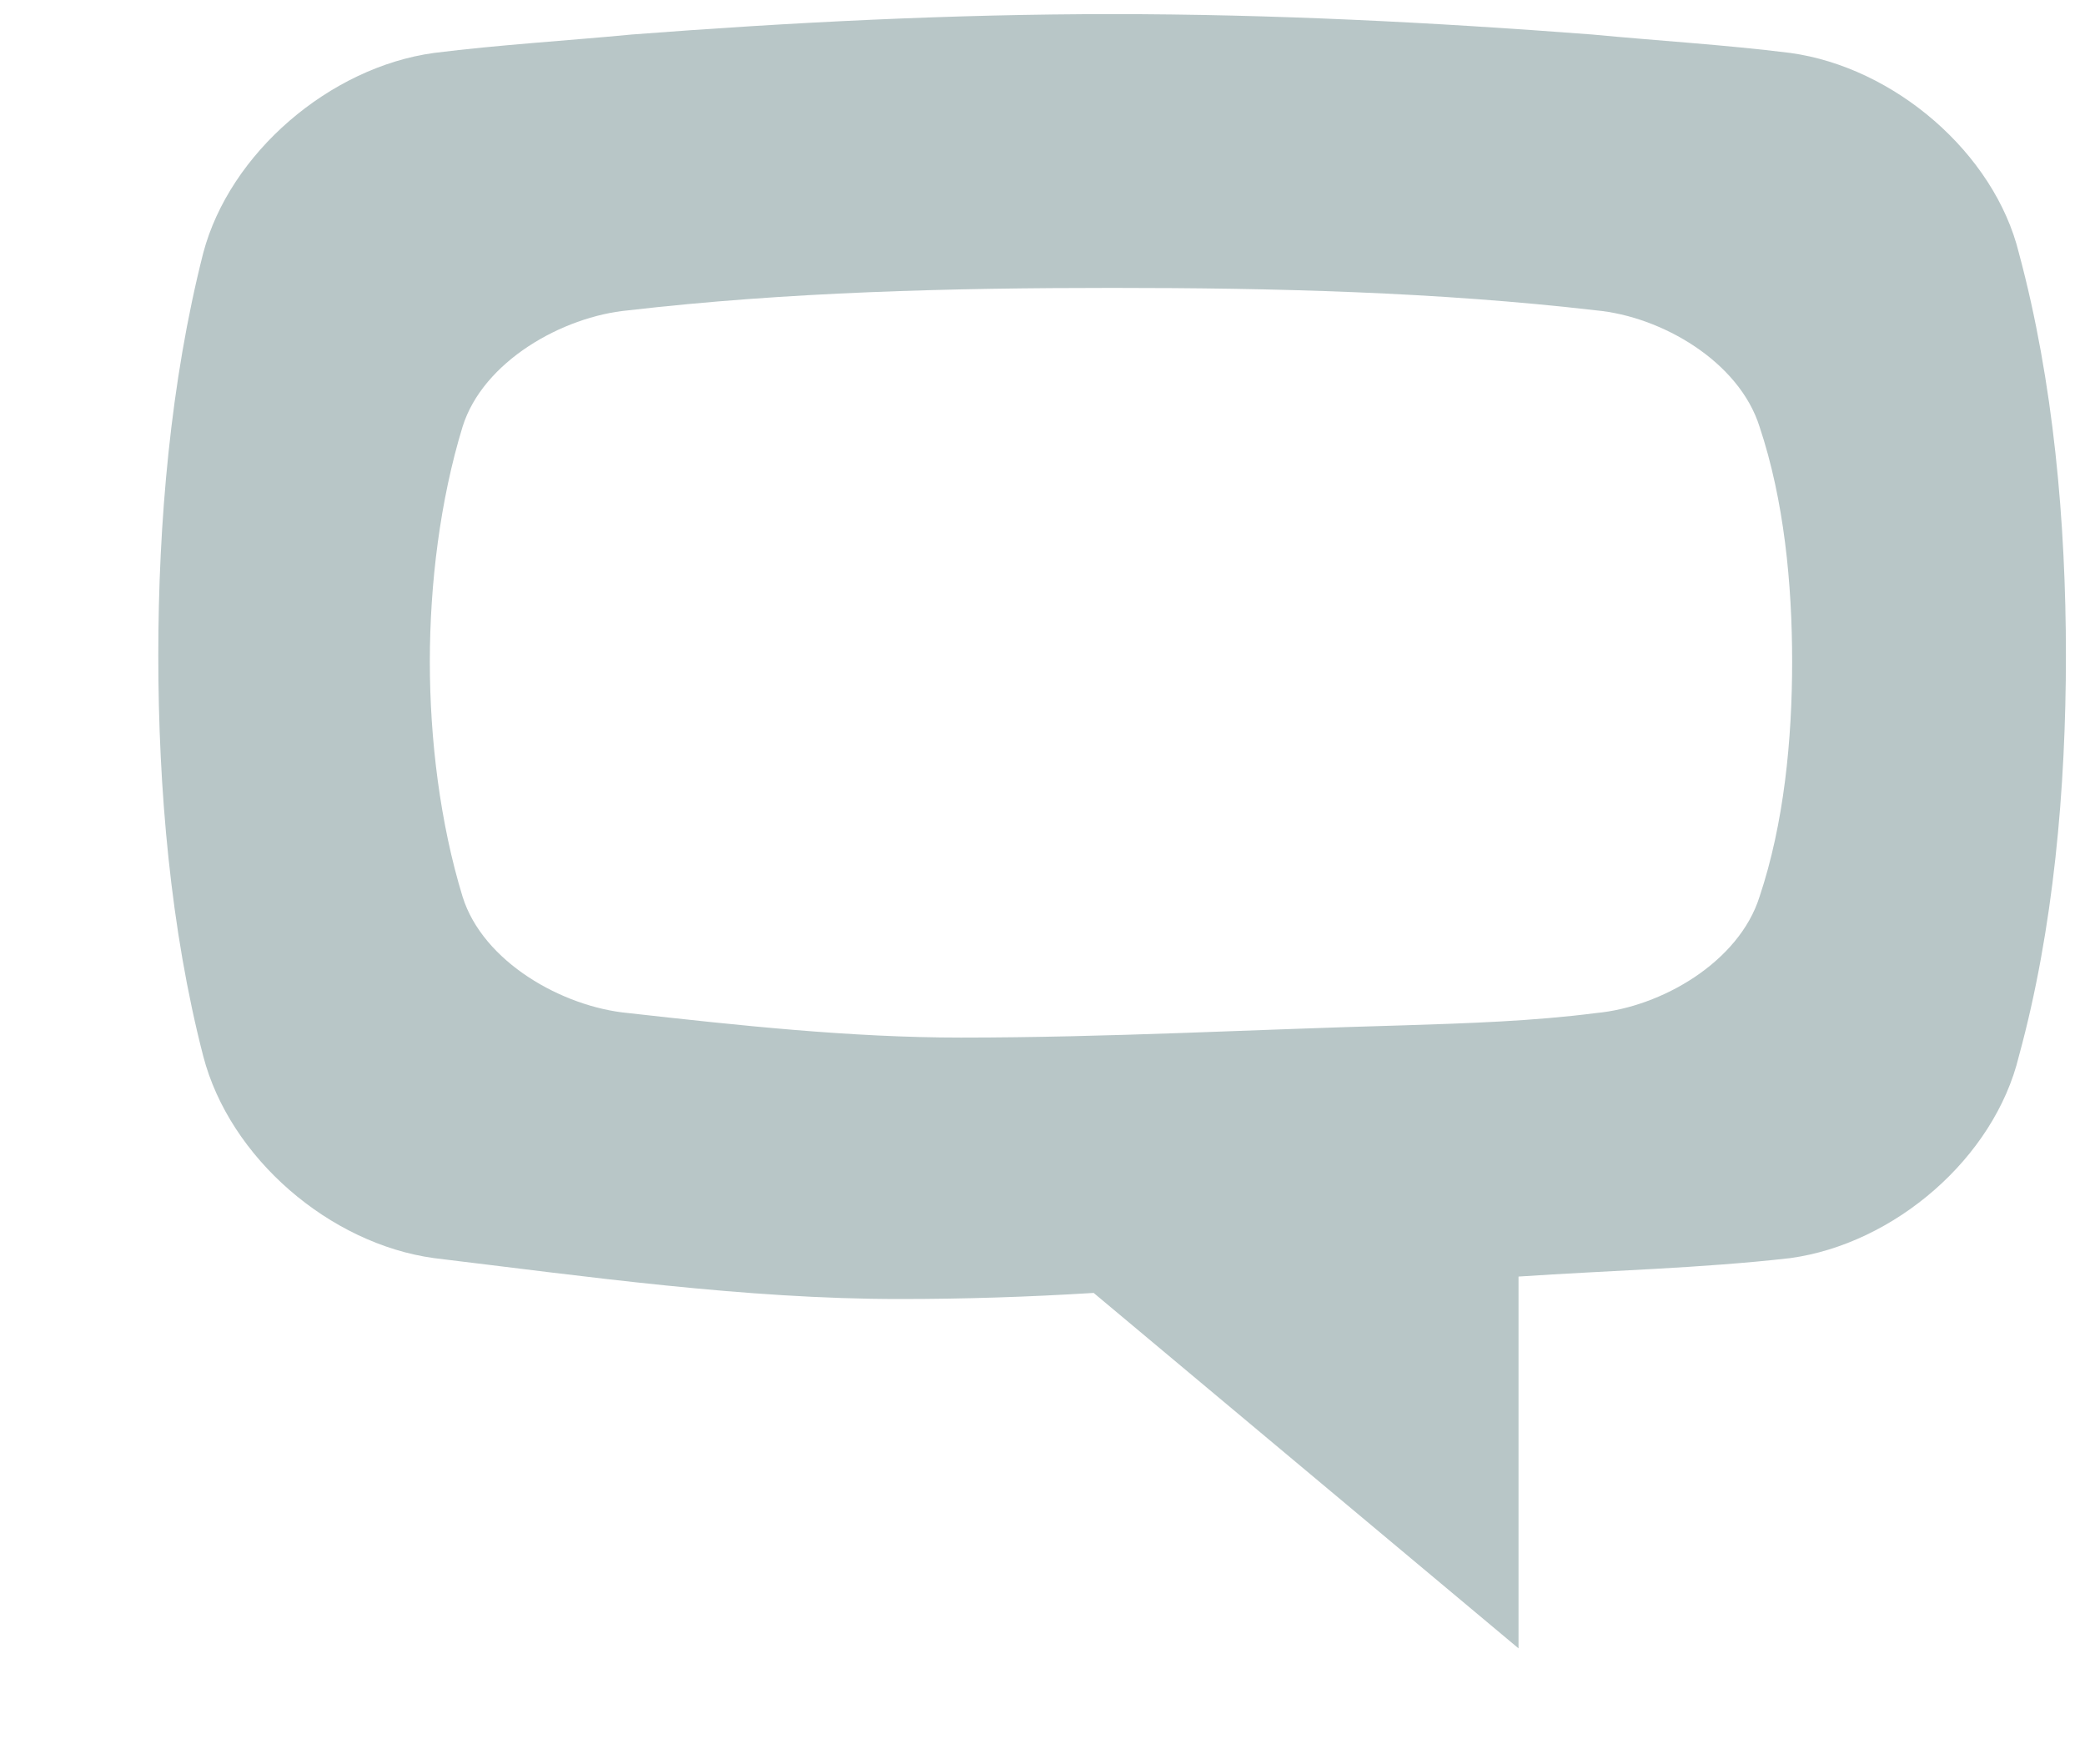 <?xml version="1.0" encoding="UTF-8" standalone="no"?>
<svg width="13px" height="11px" viewBox="0 0 13 11" version="1.1" xmlns="http://www.w3.org/2000/svg" xmlns:xlink="http://www.w3.org/1999/xlink" xmlns:sketch="http://www.bohemiancoding.com/sketch/ns">
    <!-- Generator: Sketch 3.3 (11970) - http://www.bohemiancoding.com/sketch -->
    <title>Untitled 3</title>
    <desc>Created with Sketch.</desc>
    <defs></defs>
    <g id="Page-1" stroke="none" stroke-width="1" fill="none" fill-rule="evenodd" sketch:type="MSPage">
        <g id="Reply" sketch:type="MSLayerGroup" fill="#B8C6C7">
            <path d="M11.174,4.125 C11.174,4.609 11.124,5.132 10.971,5.59 C10.843,5.998 10.359,6.278 9.952,6.316 C9.557,6.367 9.15,6.38 8.742,6.393 C7.825,6.418 6.908,6.469 5.991,6.469 C5.304,6.469 4.603,6.393 3.916,6.316 C3.508,6.278 3.011,5.998 2.884,5.59 C2.744,5.132 2.68,4.609 2.68,4.125 C2.68,3.641 2.744,3.119 2.884,2.661 C3.011,2.253 3.508,1.973 3.916,1.935 C4.909,1.82 5.928,1.795 6.934,1.795 C7.94,1.795 8.959,1.82 9.952,1.935 C10.359,1.973 10.843,2.253 10.971,2.661 C11.124,3.119 11.174,3.641 11.174,4.125 L11.174,4.125 Z M12.881,4.087 C12.881,3.259 12.804,2.381 12.588,1.578 C12.435,0.954 11.811,0.419 11.162,0.33 C10.754,0.279 10.334,0.254 9.926,0.215 C8.933,0.139 7.927,0.088 6.934,0.088 C5.94,0.088 4.934,0.139 3.941,0.215 C3.534,0.254 3.113,0.279 2.706,0.33 C2.056,0.419 1.432,0.954 1.267,1.578 C1.063,2.381 0.987,3.259 0.987,4.087 C0.987,4.915 1.063,5.794 1.267,6.584 C1.432,7.22 2.056,7.755 2.706,7.844 C3.661,7.959 4.642,8.099 5.609,8.099 C6.017,8.099 6.412,8.086 6.819,8.061 L9.468,10.277 L9.468,7.959 C10.028,7.921 10.601,7.908 11.162,7.844 C11.811,7.755 12.435,7.22 12.588,6.584 C12.804,5.794 12.881,4.915 12.881,4.087 L12.881,4.087 Z" id="Icon" sketch:type="MSShapeGroup"></path>
        </g>
    </g>
</svg>